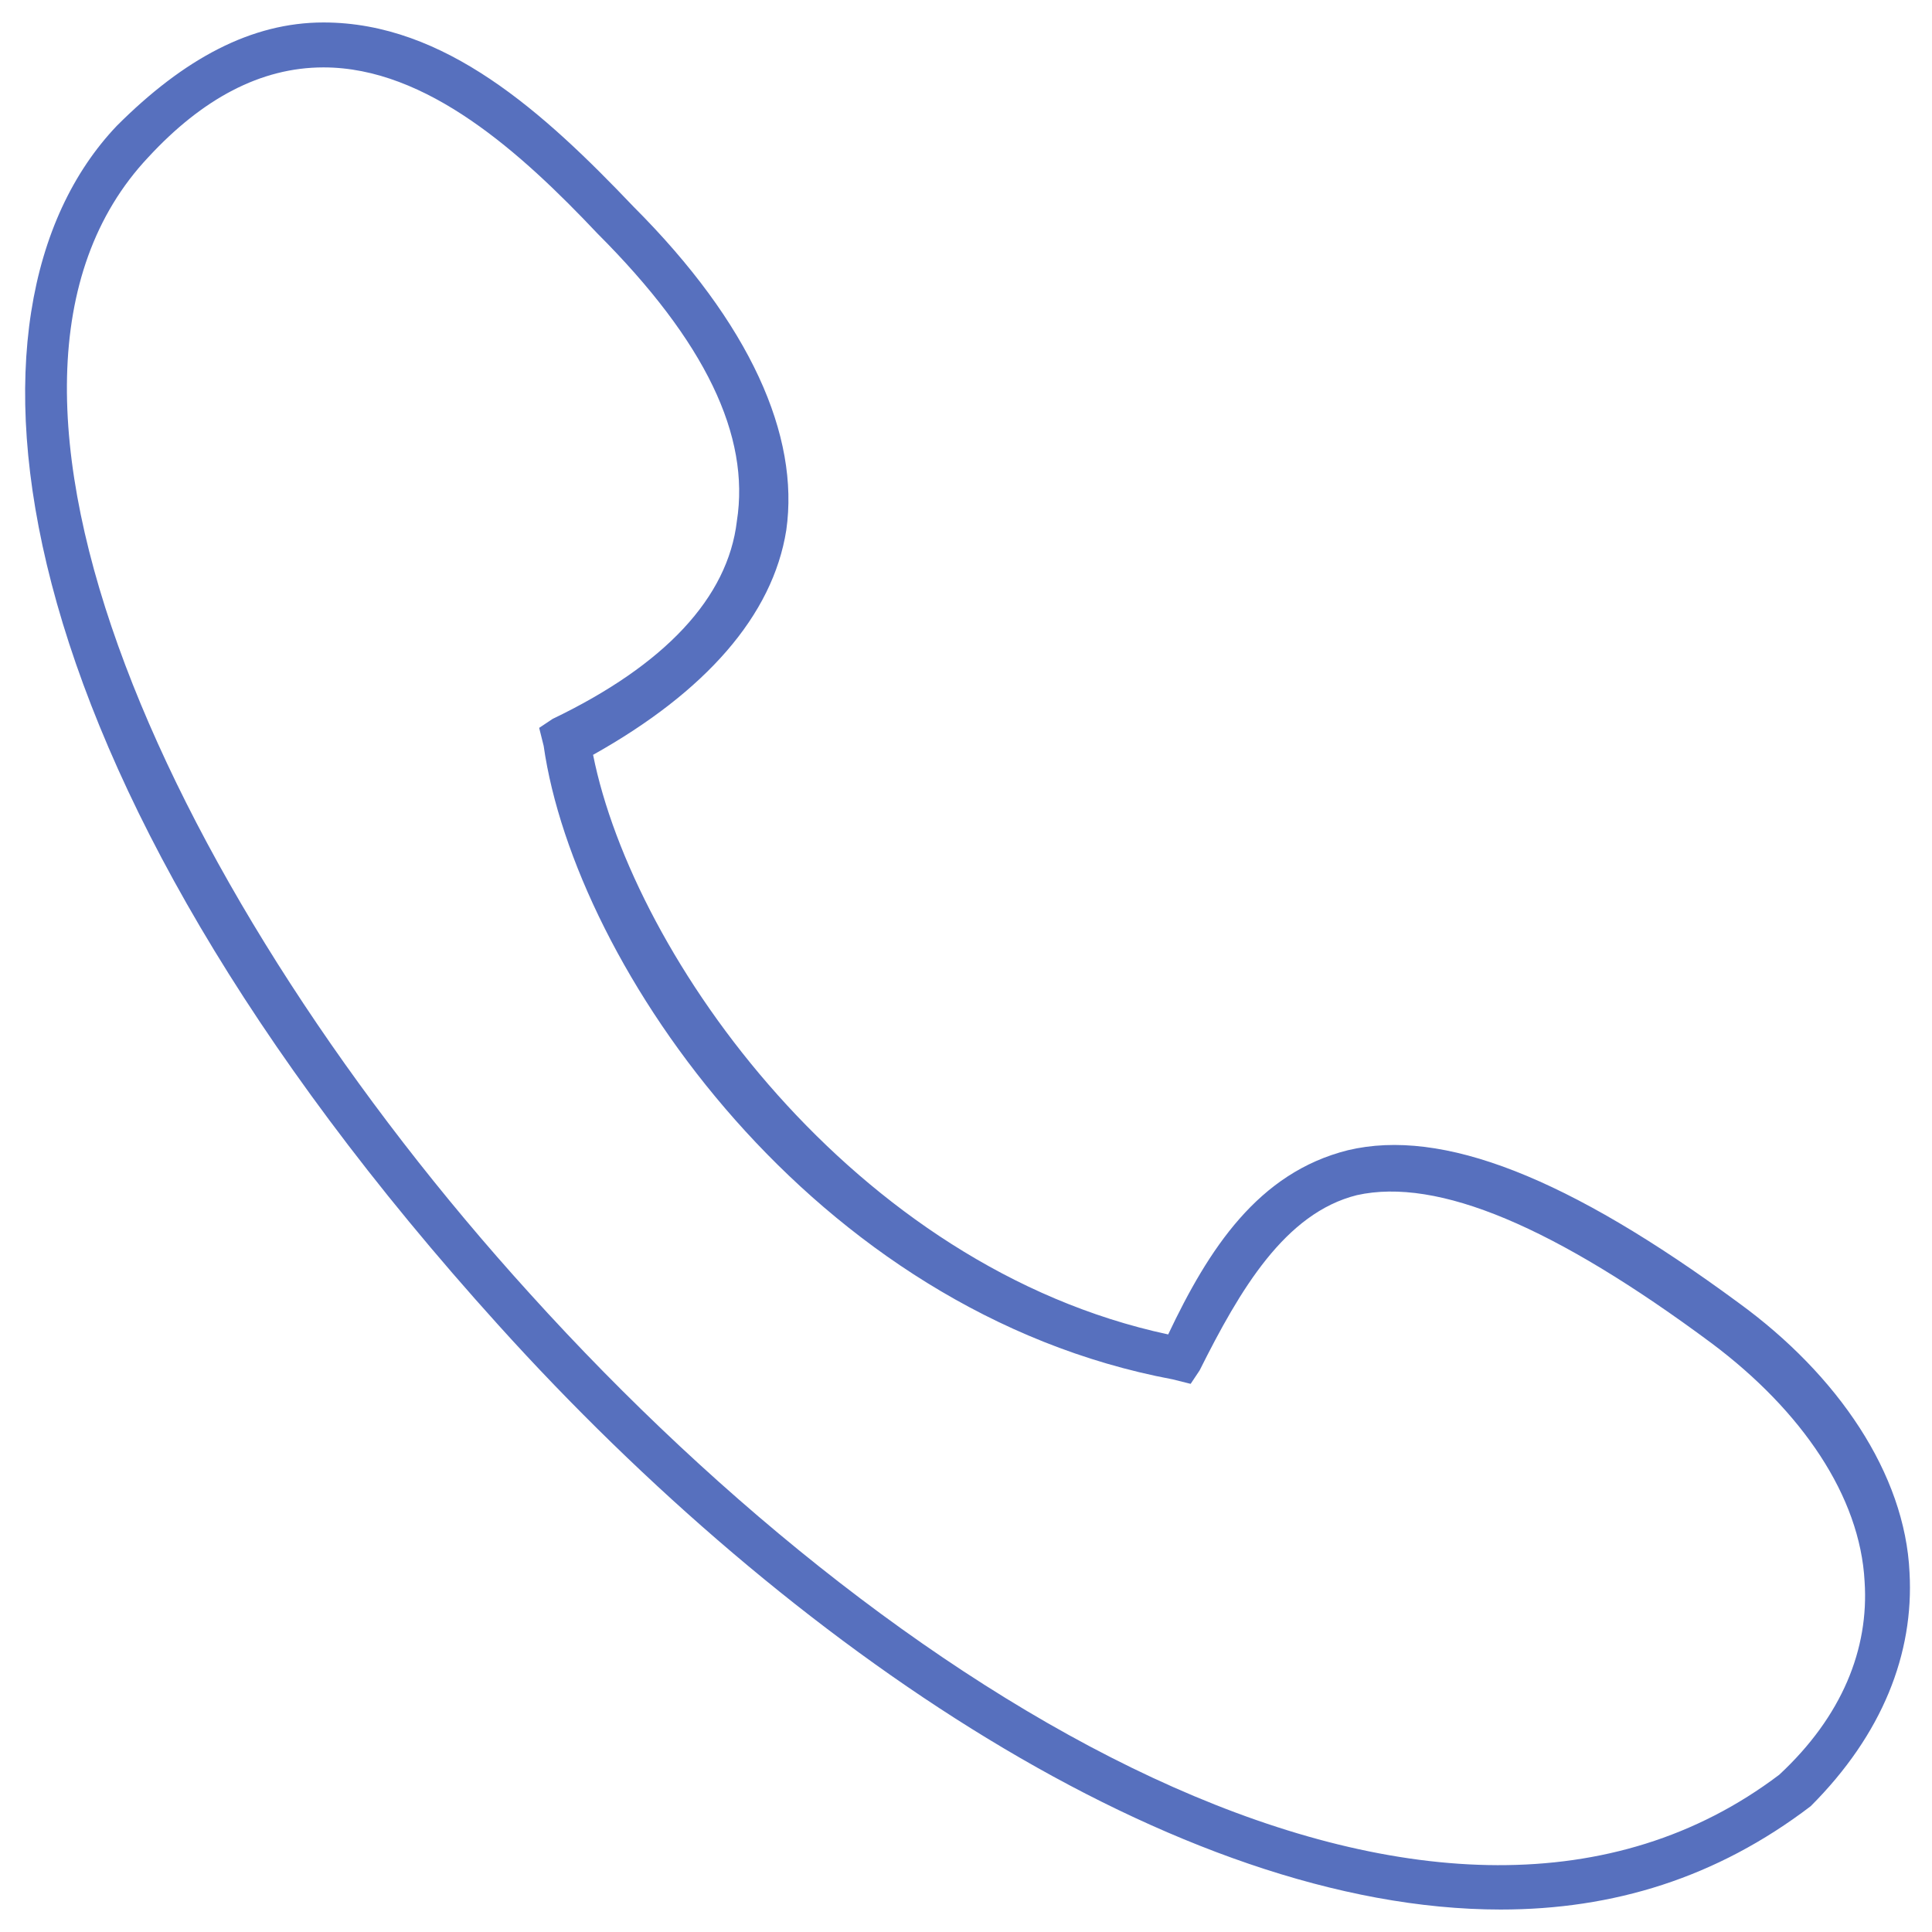 <?xml version="1.0" encoding="utf-8"?>
<!-- Generator: Adobe Illustrator 24.1.0, SVG Export Plug-In . SVG Version: 6.00 Build 0)  -->
<svg version="1.1" id="Layer_1" xmlns="http://www.w3.org/2000/svg" xmlns:xlink="http://www.w3.org/1999/xlink" x="0px" y="0px"
	 viewBox="0 0 43 43" style="enable-background:new 0 0 43 43;" xml:space="preserve">
<style type="text/css">
	.st0{fill:#5770BE;}
</style>
<g>
	<path class="st0" d="M33.4,42.5c-7.2,0-15.8-5.8-22.3-13C-0.2,17-1.3,6.9,2.6,2.8c1.5-1.5,3-2.3,4.6-2.3c0,0,0,0,0,0
		c2.7,0,4.9,2,6.9,4.1c2.6,2.6,3.7,5.1,3.4,7.2c-0.3,1.9-1.8,3.6-4.3,5C14.1,21.3,19,28.2,26,29.7c0.9-1.9,2-3.6,4-4.1
		c2.1-0.5,4.9,0.6,8.7,3.4c2.2,1.6,3.7,3.8,3.8,6c0.1,1.8-0.6,3.6-2.2,5.2l0,0C38.2,41.8,35.9,42.5,33.4,42.5z M7.2,1.5
		C7.2,1.5,7.2,1.5,7.2,1.5c-1.4,0-2.7,0.7-3.9,2c-4.8,5.1,0.6,16.6,8.5,25.3c8.5,9.4,20.4,16.3,27.8,10.7c1.4-1.3,2-2.8,1.9-4.3
		c-0.1-1.9-1.4-3.8-3.4-5.3c-3.5-2.6-6.1-3.7-7.9-3.3c-1.6,0.4-2.6,2.1-3.5,3.9l-0.2,0.3l-0.4-0.1c-8-1.5-13.3-9.2-14-14.1l-0.1-0.4
		l0.3-0.2c2.5-1.2,3.9-2.7,4.1-4.4c0.3-1.9-0.7-4-3.1-6.4C11.6,3.4,9.5,1.5,7.2,1.5z"/>
</g>
</svg>
